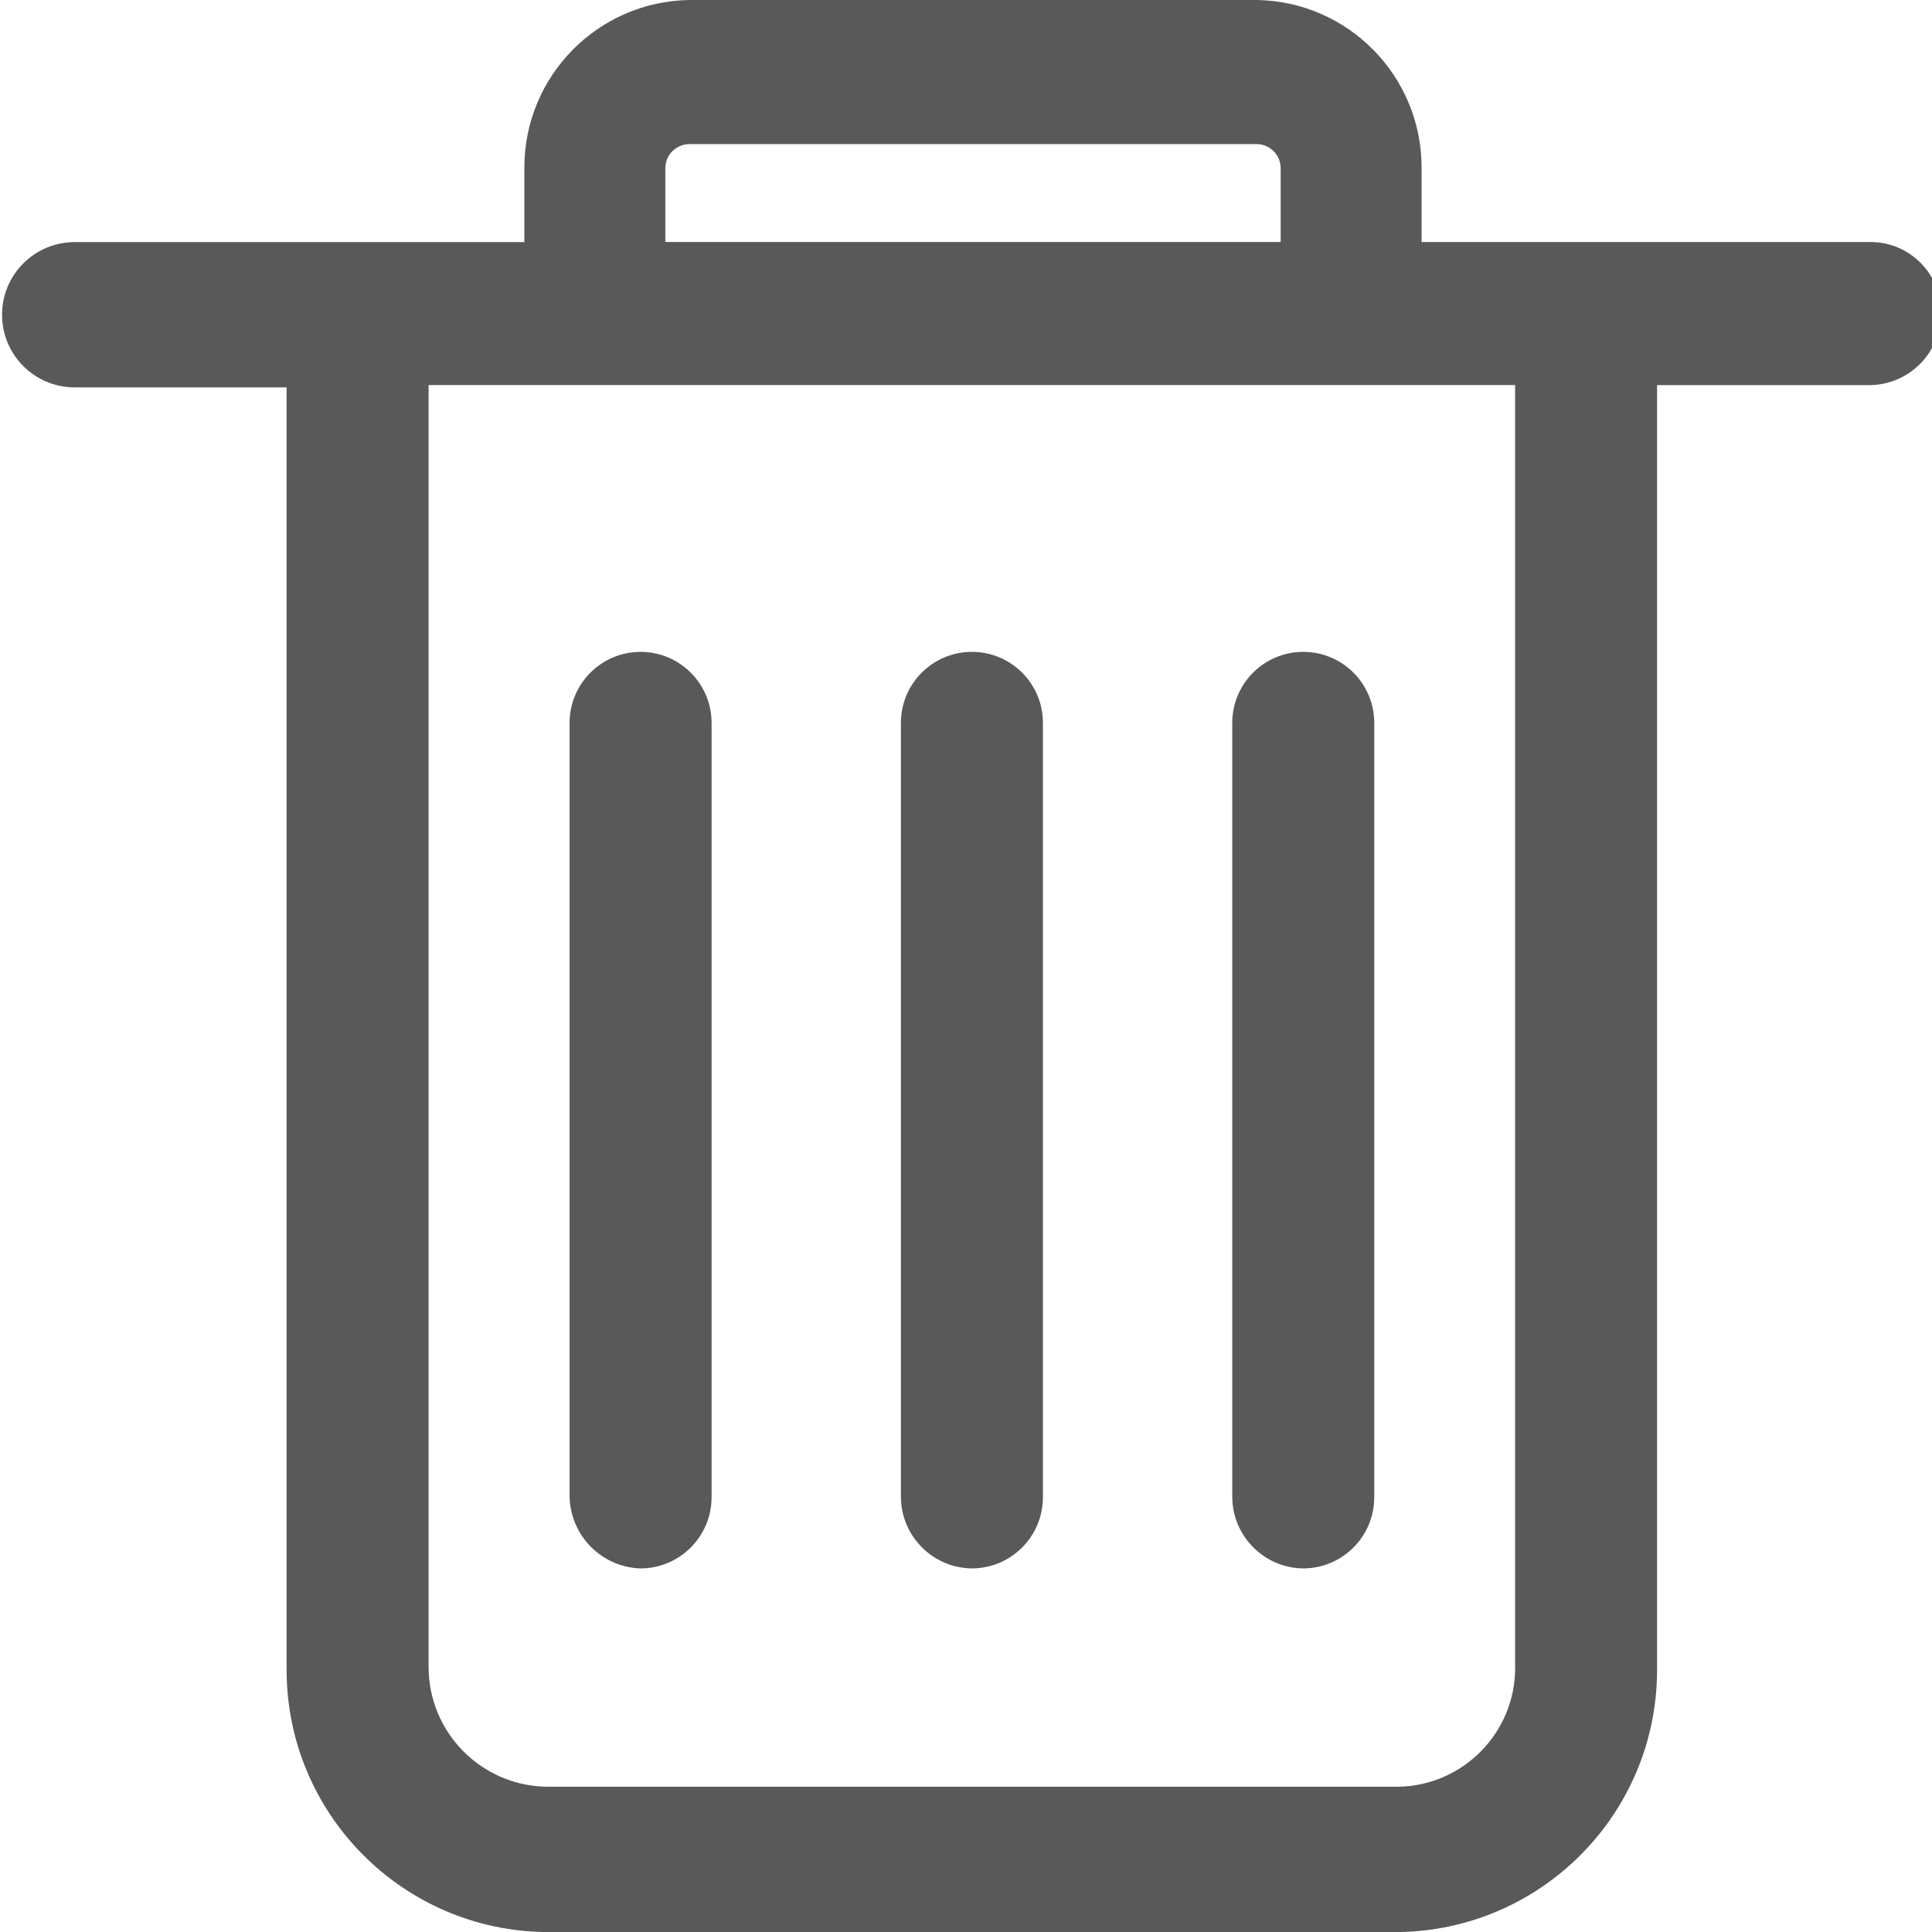<!-- Generated by IcoMoon.io -->
<svg version="1.1" xmlns="http://www.w3.org/2000/svg" width="32" height="32" viewBox="0 0 32 32">
<title>shanchu</title>
<path fill="#595959" d="M25.096 27.599c0 0.008 0 0.016 0 0.025 0 1.078-0.866 1.954-1.941 1.97h-14.096c-1.085-0.014-1.96-0.897-1.96-1.985 0-0.004 0-0.008 0-0.011v0.001-21.221h17.996v21.221zM11.020 2.797c0-0.003 0-0.007 0-0.011 0-0.218 0.175-0.395 0.392-0.399h9.408c0.217 0.004 0.392 0.181 0.392 0.399 0 0.004 0 0.008 0 0.011v-0.001 1.212h-10.192v-1.212zM30.958 4.009h-7.412v-1.212c0-0.006 0-0.014 0-0.022 0-1.516-1.215-2.748-2.724-2.775h-9.411c-1.512 0.028-2.726 1.26-2.726 2.776 0 0.008 0 0.015 0 0.023v-0.001 1.212h-7.448c-0.664 0-1.203 0.538-1.203 1.203s0.538 1.203 1.203 1.203h3.51v21.185c0 0.016 0 0.036 0 0.055 0 2.388 1.927 4.327 4.31 4.345h14.095c2.377-0.027 4.294-1.961 4.294-4.342 0-0.021 0-0.041 0-0.062v0.003-21.221h3.51c0.659 0 1.194-0.534 1.194-1.194v0c0-0.003 0-0.006 0-0.009 0-0.645-0.523-1.167-1.167-1.167-0.009 0-0.019 0-0.028 0h0.001zM16.098 25.978c0.65-0.002 1.176-0.529 1.176-1.18 0-0.005 0-0.010 0-0.015v0.001-12.811c0-0.649-0.526-1.176-1.176-1.176s-1.176 0.527-1.176 1.176v12.811c0 0.001 0 0.002 0 0.004 0 0.652 0.525 1.182 1.175 1.19h0.001zM10.61 25.978c0.65-0.002 1.176-0.529 1.176-1.18 0-0.005 0-0.010 0-0.015v0.001-12.811c0-0.649-0.527-1.176-1.176-1.176s-1.176 0.527-1.176 1.176v0 12.811c0.011 0.649 0.529 1.173 1.174 1.194h0.002zM21.586 25.978c0.65-0.002 1.176-0.529 1.176-1.18 0-0.005 0-0.010 0-0.015v0.001-12.811c0-0.649-0.526-1.176-1.176-1.176s-1.176 0.527-1.176 1.176v0 12.811c0 0.001 0 0.002 0 0.004 0 0.652 0.525 1.182 1.175 1.19h0.001z"></path>
</svg>
